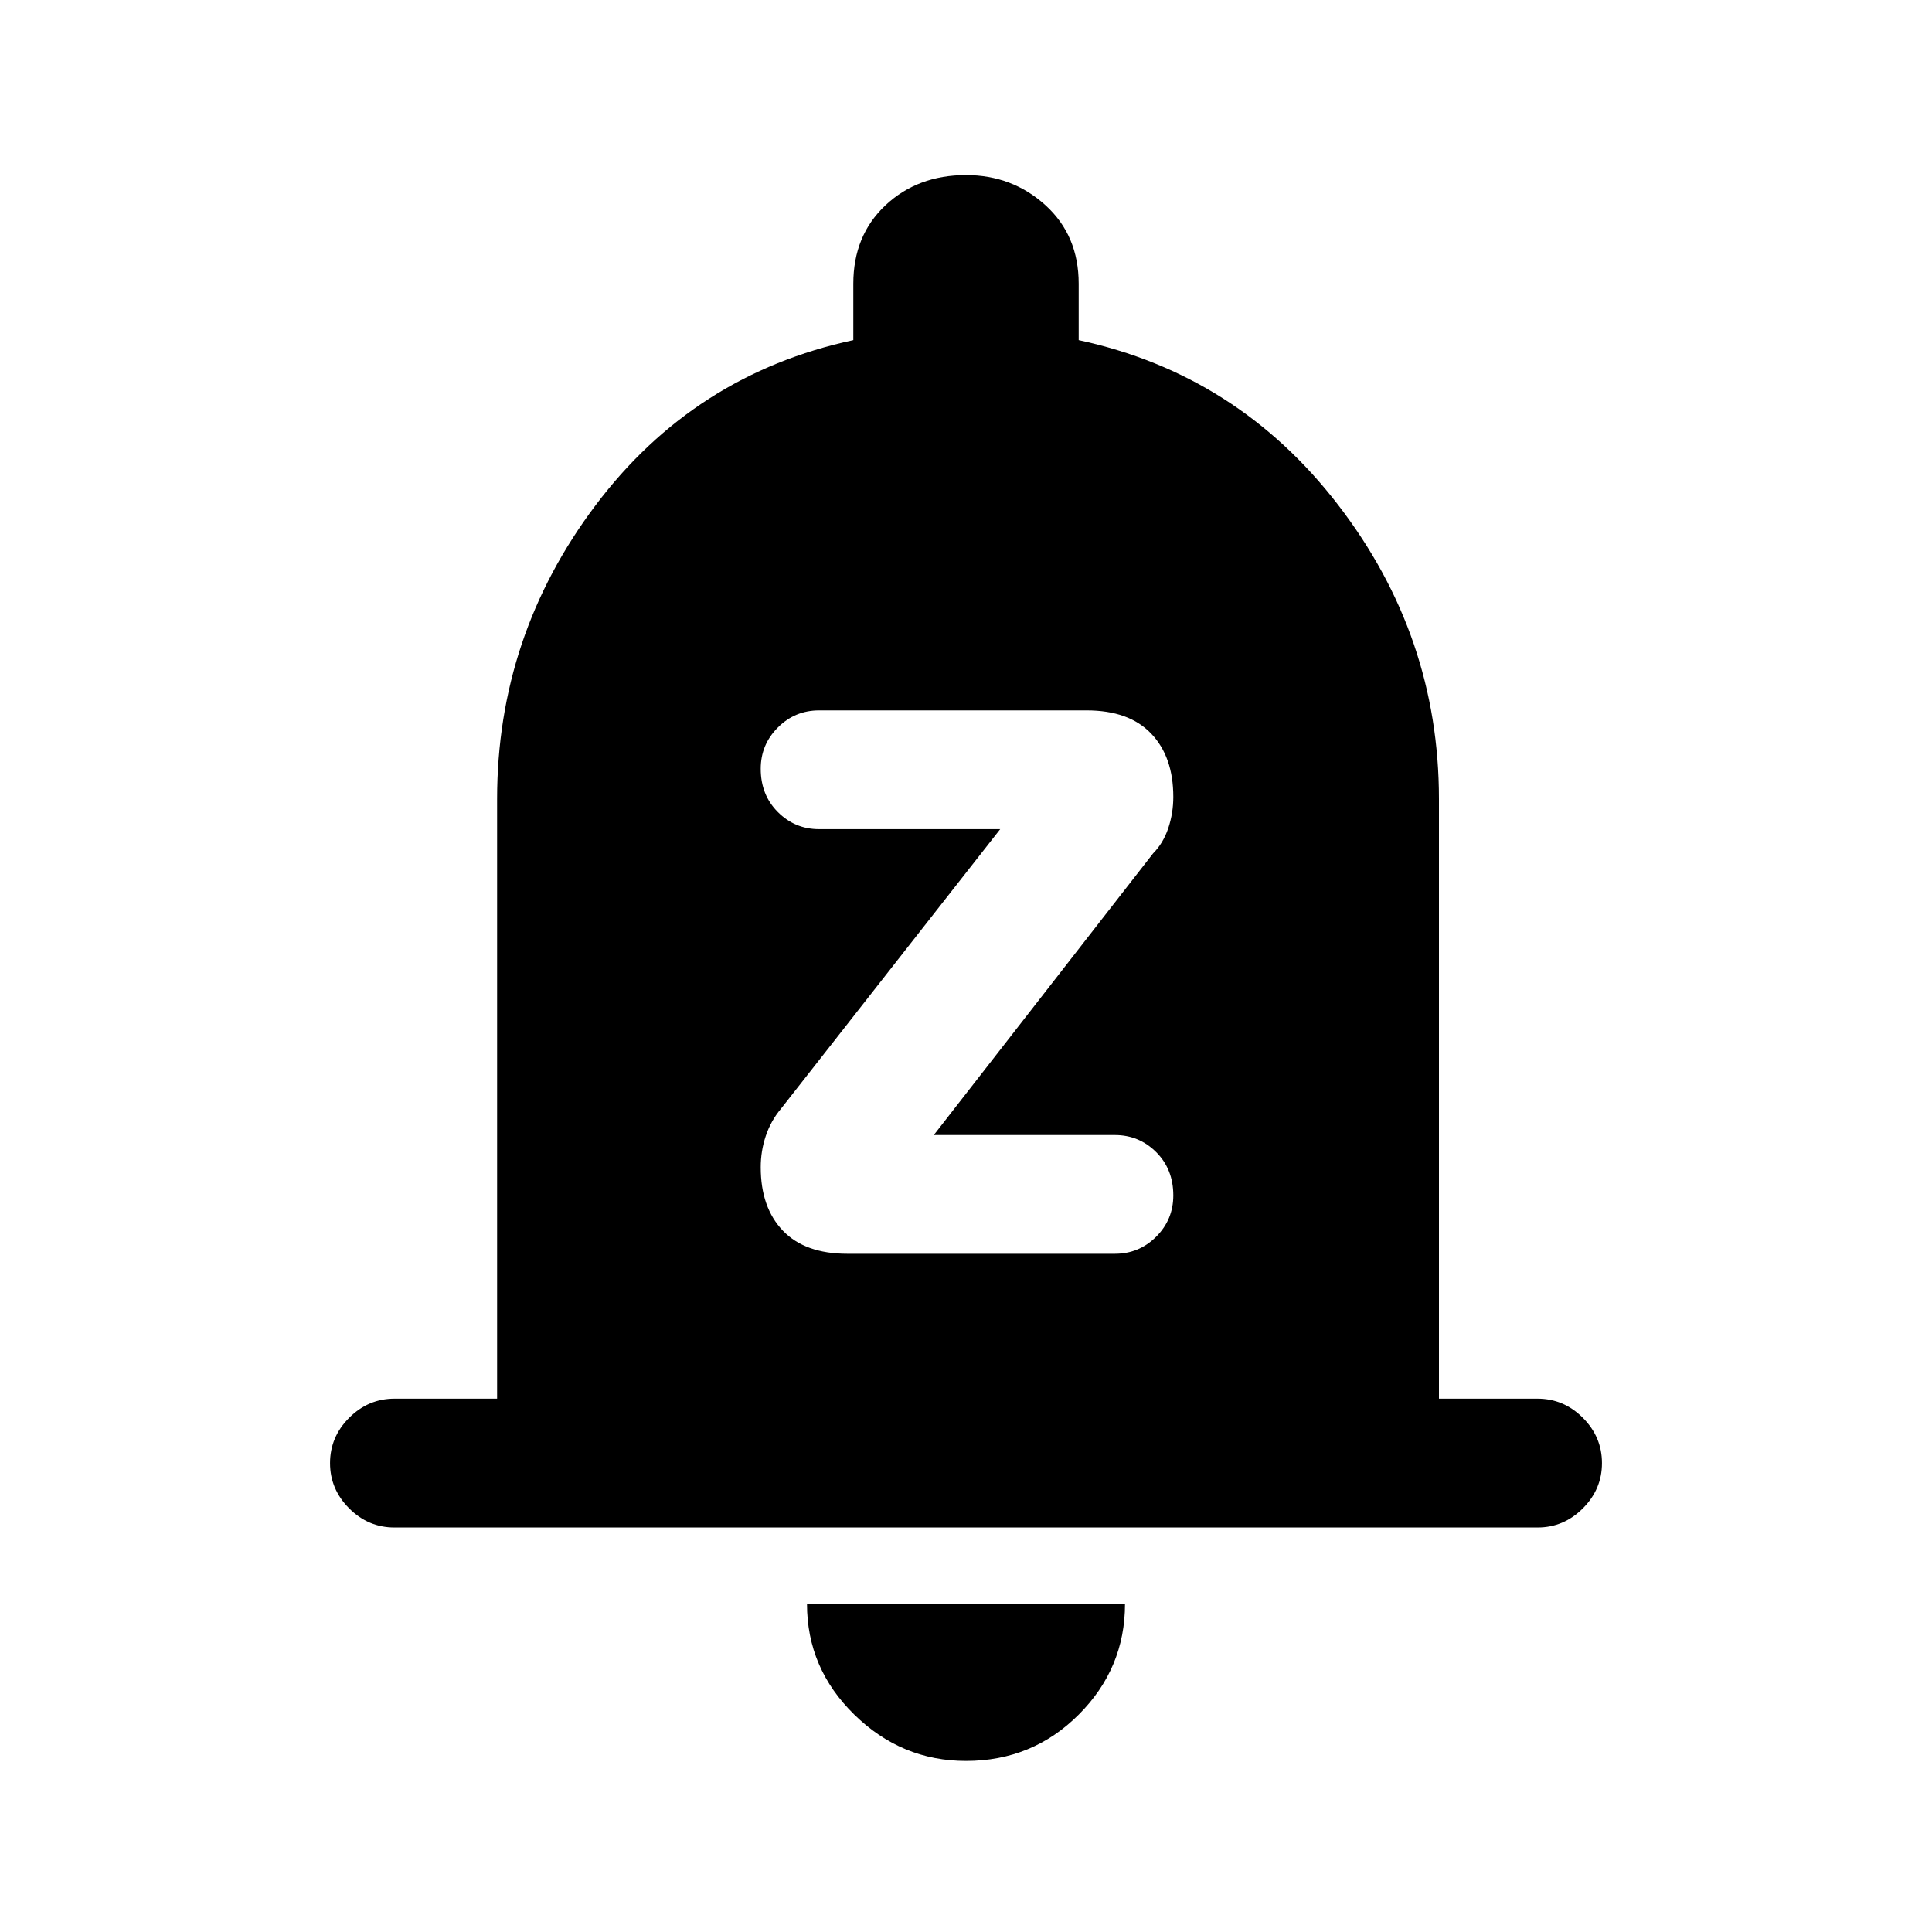 <svg xmlns="http://www.w3.org/2000/svg" height="40" width="40"><path d="M17.542 25.958h5.541q.5 0 .855-.354.354-.354.354-.854 0-.542-.354-.896-.355-.354-.855-.354h-3.75l4.542-5.833q.208-.209.313-.521.104-.313.104-.646 0-.833-.459-1.312-.458-.48-1.333-.48h-5.542q-.5 0-.854.355-.354.354-.354.854 0 .541.354.895.354.355.854.355h3.75l-4.541 5.791q-.209.25-.313.563-.104.312-.104.646 0 .833.458 1.312.459.479 1.334.479Zm-9.375 5.667q-.542 0-.938-.396-.396-.396-.396-.937 0-.542.396-.938.396-.396.938-.396h2.125V16.542q0-3.375 2.041-6.084 2.042-2.708 5.334-3.416V5.875q0-1 .666-1.625Q19 3.625 20 3.625q.958 0 1.646.625.687.625.687 1.625v1.167q3.292.708 5.375 3.416 2.084 2.709 2.084 6.084v12.416h2.041q.542 0 .938.396.396.396.396.938 0 .541-.396.937t-.938.396ZM20 36.458q-1.333 0-2.312-.958-.98-.958-.98-2.292h6.584q0 1.334-.959 2.292-.958.958-2.333.958Z"/></svg>